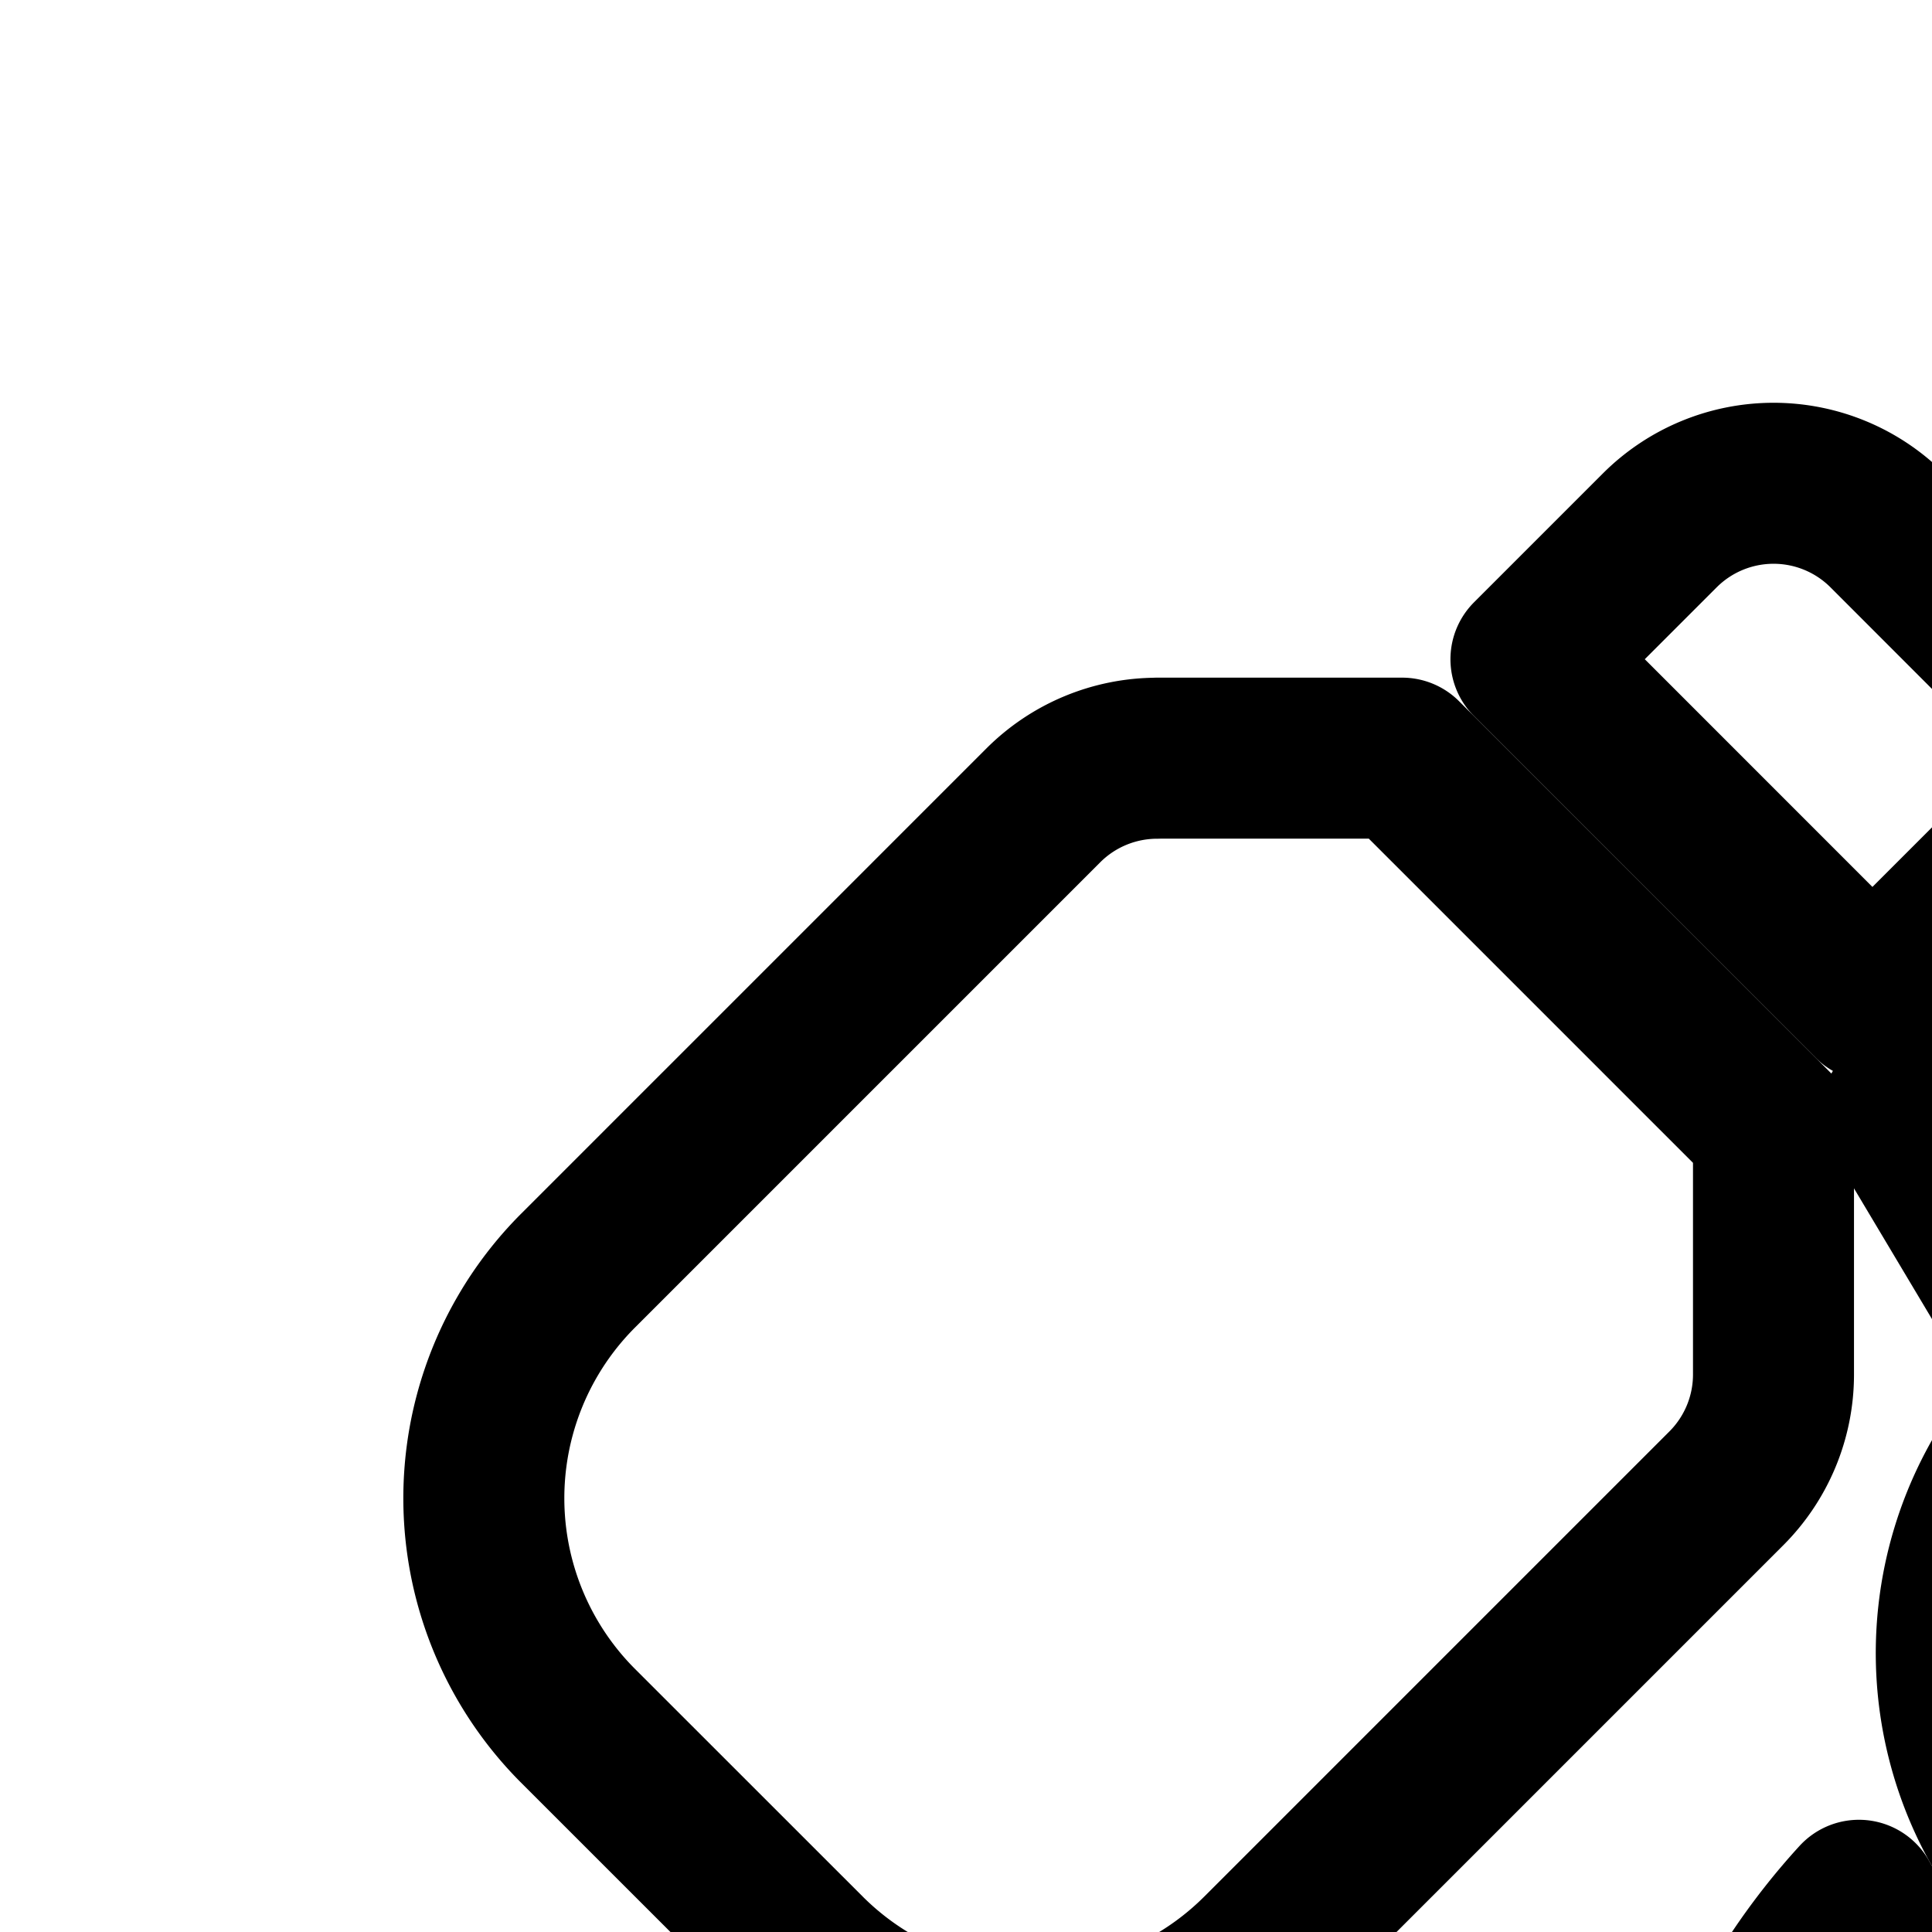 <svg
  xmlns="http://www.w3.org/2000/svg"
  width="24"
  height="24"
  viewBox="0 0 24 24"
  fill="none"
  stroke="currentColor"
  stroke-width="2"
  stroke-linecap="round"
  stroke-linejoin="round"
>
  <path d="m24.86 10.832-1.6 1.6-4.242-4.243 1.6-1.6a2 2 0 0 1 2.828 0l1.414 1.415a2 2 0 0 1 0 2.828" />
  <path d="M14.374 9.418h3.044l4.613 4.613v3.044a2 2 0 0 1-.586 1.414l-5.778 5.778a4 4 0 0 1-5.657 0L7.182 21.44a4 4 0 0 1 0-5.657l5.778-5.778a2 2 0 0 1 1.414-.586" />
  <path d="m31.385 11.75.118-.12.458.468z" />
  <path d="m31.963 12.1-.46-.47a4.39 4.39 0 0 1 6.05-.095 4.36 4.36 0 0 1 .804 5.413 5.46 5.46 0 0 1-.995 6.473 5.52 5.52 0 0 1-6.509.905 4.4 4.4 0 0 1-2.792.53 4.4 4.4 0 0 1-3.002-1.865 4.36 4.36 0 0 1 .661-5.674l-2.091-3.504 1.717-1.025 2.56 4.288a1 1 0 0 1-.378 1.389 2.38 2.38 0 0 0-1.163 1.52 2.35 2.35 0 0 0 .345 1.878 2.37 2.37 0 0 0 1.633 1.013 2.4 2.4 0 0 0 1.855-.518 1 1 0 0 1 1.224-.035 3.52 3.52 0 0 0 4.538-.329 3.466 3.466 0 0 0 .388-4.498 1 1 0 0 1 .05-1.231 2.355 2.355 0 0 0-.201-3.259 2.39 2.39 0 0 0-3.294.052v.001q-.232.227-.392.508a1 1 0 0 1-1.388.362l-4.28-2.591 1.036-1.711 4.25 2.642.03-.05z" />
  <path d="M21.062 28a7.97 7.97 0 0 1 2.03-4.394q.145.263.315.513a6.38 6.38 0 0 0 4.373 2.717 6.4 6.4 0 0 0 3.073-.316 7.52 7.52 0 0 0 5.698-.168c.185.526.316 1.078.387 1.648H40v-.2a1 1 0 0 1 2 0v2.4a1 1 0 0 1-2 0V30h-3.062a7.96 7.96 0 0 1-1.618 3.906l1.88 1.88.493-.493a1 1 0 0 1 1.414 1.414l-2.4 2.4a1 1 0 0 1-1.414-1.414l.493-.493-1.88-1.88A7.96 7.96 0 0 1 30 36.938V40h.2a1 1 0 0 1 0 2h-2.4a1 1 0 0 1 0-2h.2v-3.062a7.97 7.97 0 0 1-4.127-1.797L21.714 37.3l.393.393a1 1 0 0 1-1.414 1.414l-2.4-2.4a1 1 0 0 1 1.414-1.414l.593.593 2.209-2.209A7.96 7.96 0 0 1 21.062 30H18v.2a1 1 0 0 1-2 0v-2.4a1 1 0 0 1 2 0v.2z" />
  <path d="M11 32a1 1 0 0 1 1 1v1.17q.15.054.293.122l.828-.828a1 1 0 0 1 1.414 1.415l-.827.828q.068.143.121.293H15a1 1 0 1 1 0 2h-1.17q-.054.15-.122.293l.828.828a1 1 0 0 1-1.415 1.414l-.828-.827a3 3 0 0 1-.293.121V41a1 1 0 1 1-2 0v-1.17a3 3 0 0 1-.293-.121l-.828.828a1 1 0 0 1-1.414-1.415l.827-.828A3 3 0 0 1 8.171 38H7a1 1 0 1 1 0-2h1.17q.054-.15.122-.294l-.827-.827a1 1 0 1 1 1.414-1.415l.828.828q.143-.068.293-.121V33a1 1 0 0 1 1-1" />
</svg>
